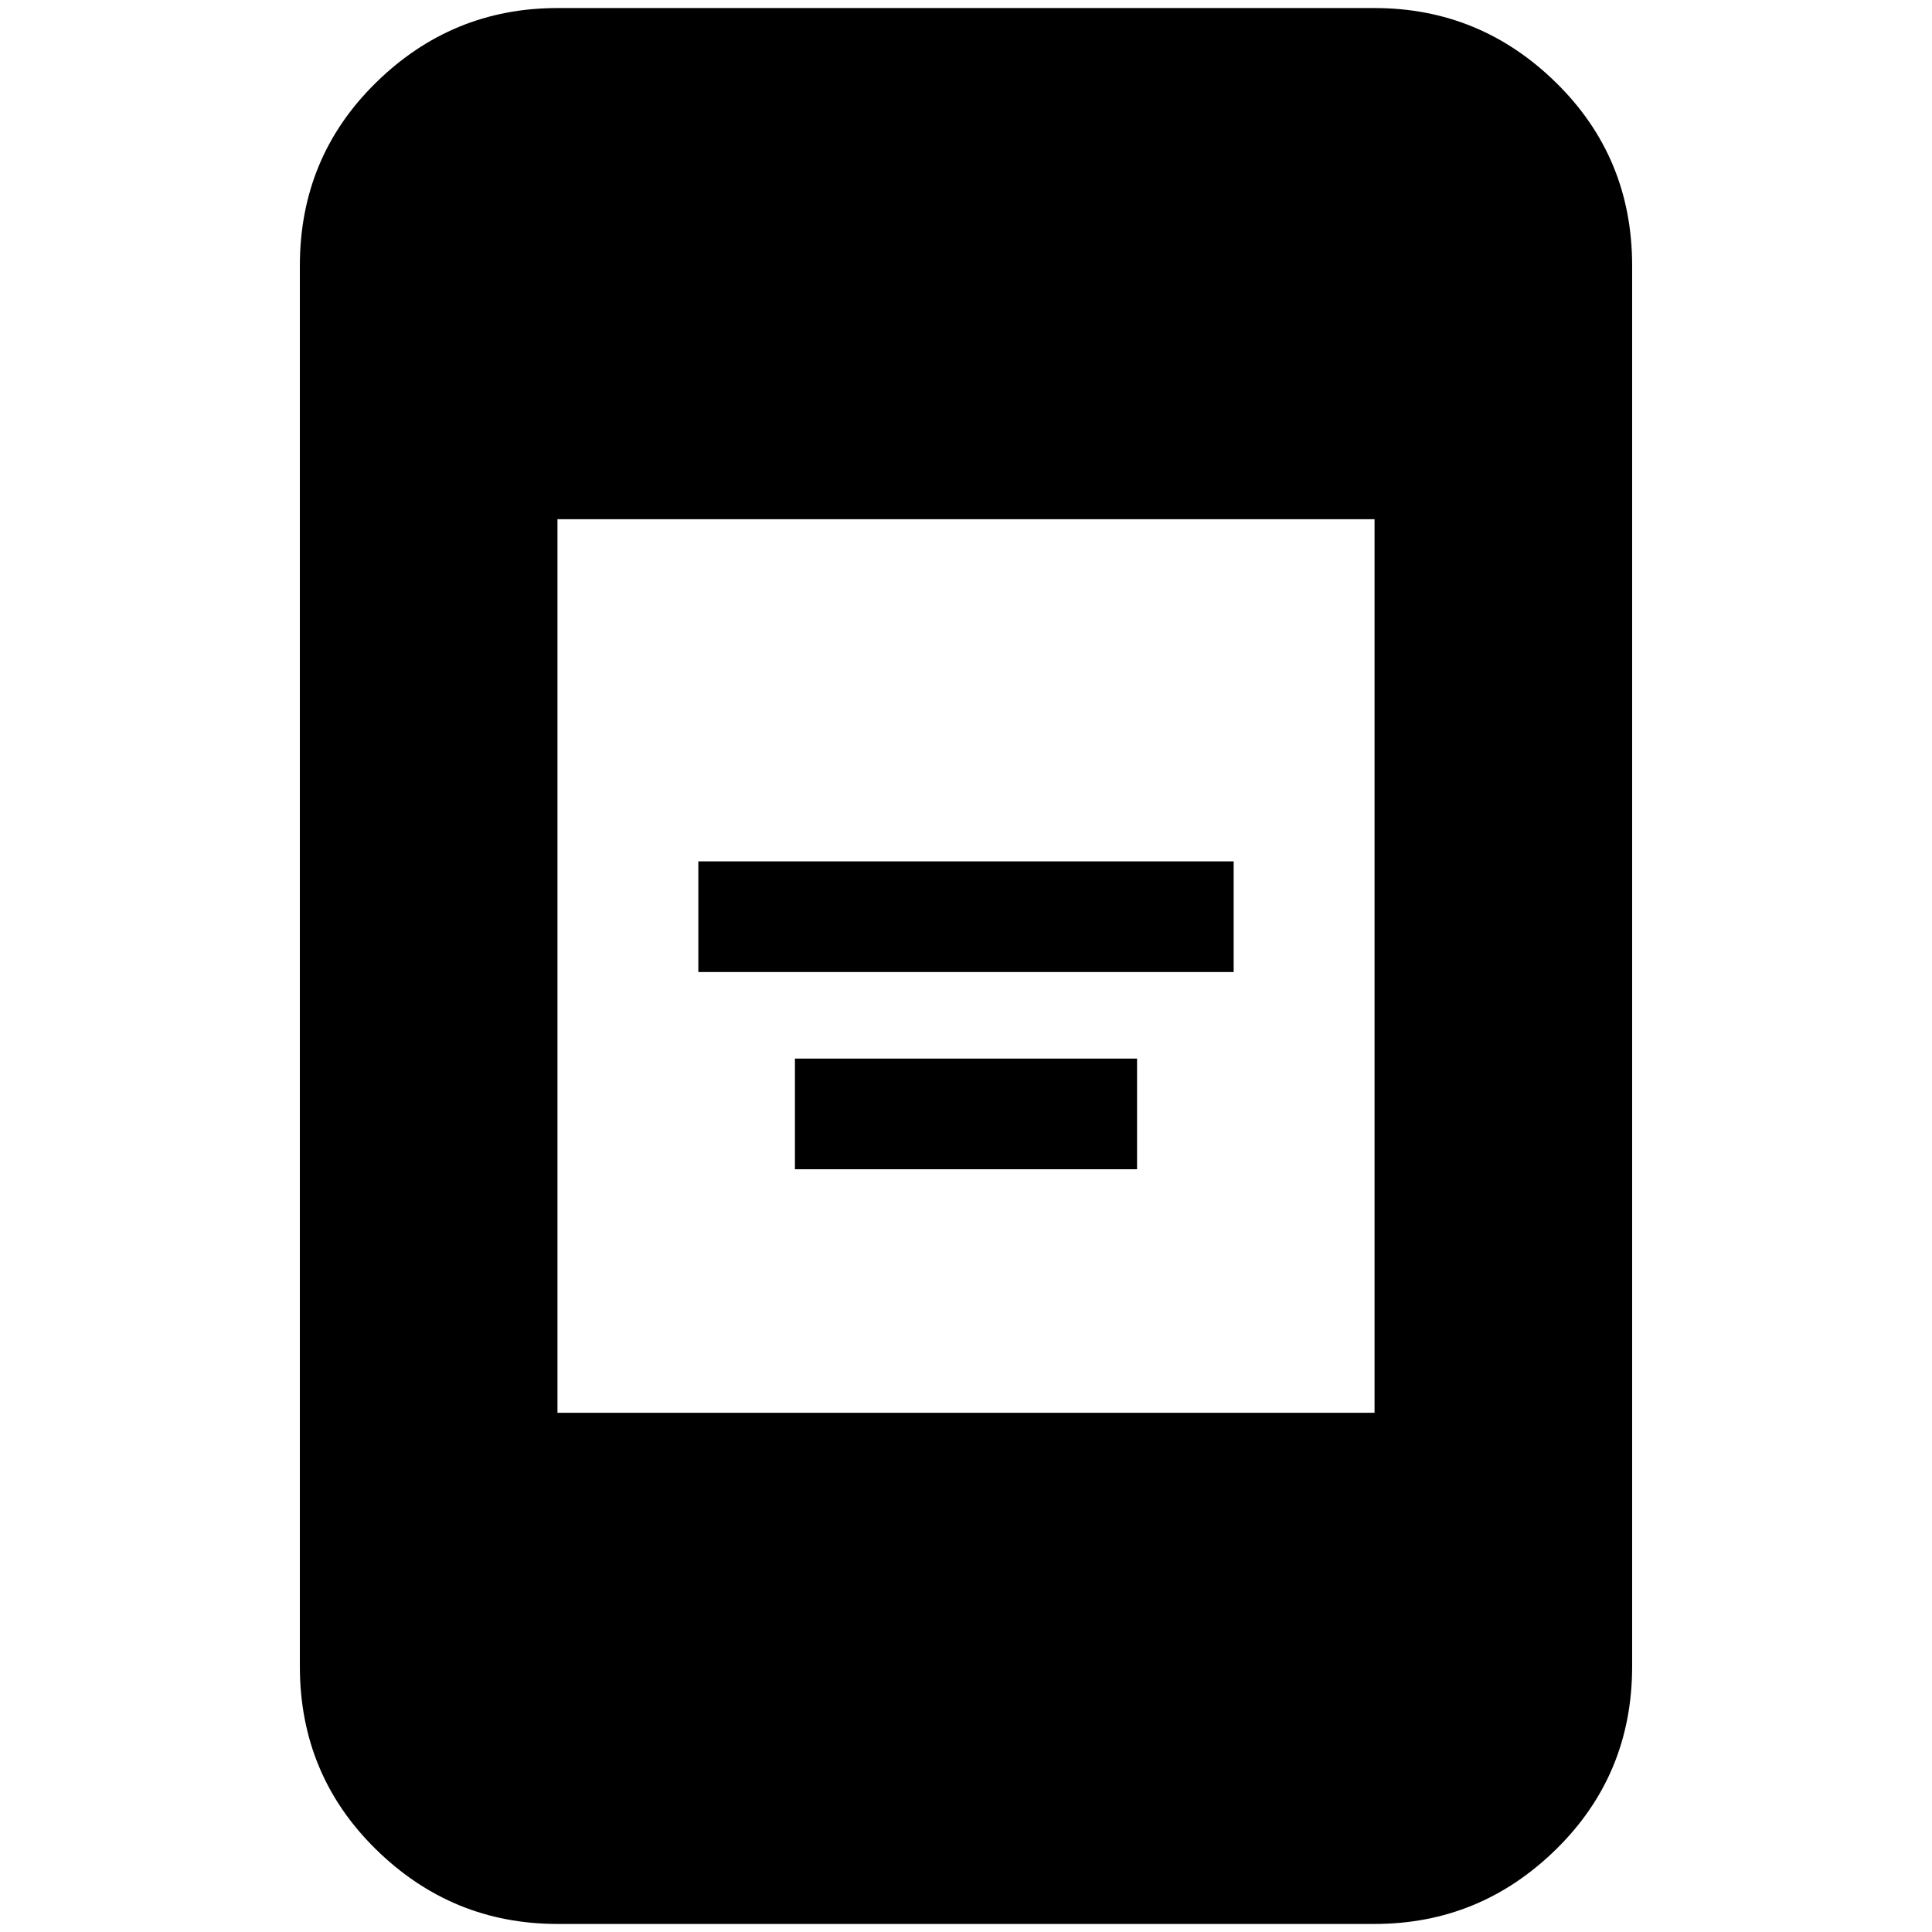 <svg xmlns="http://www.w3.org/2000/svg" height="20" viewBox="0 -960 960 960" width="20"><path d="M395-379v-55h170v55H395Zm-48-98v-55h266v55H347ZM277-4q-52.43 0-90.21-37.09Q149-78.18 149-132v-696q0-53.83 37.79-90.91Q224.57-956 277-956h406q52.42 0 90.21 37.09Q811-881.83 811-828v696q0 53.82-37.79 90.91Q735.42-4 683-4H277Zm0-254h406v-444H277v444Z"/></svg>